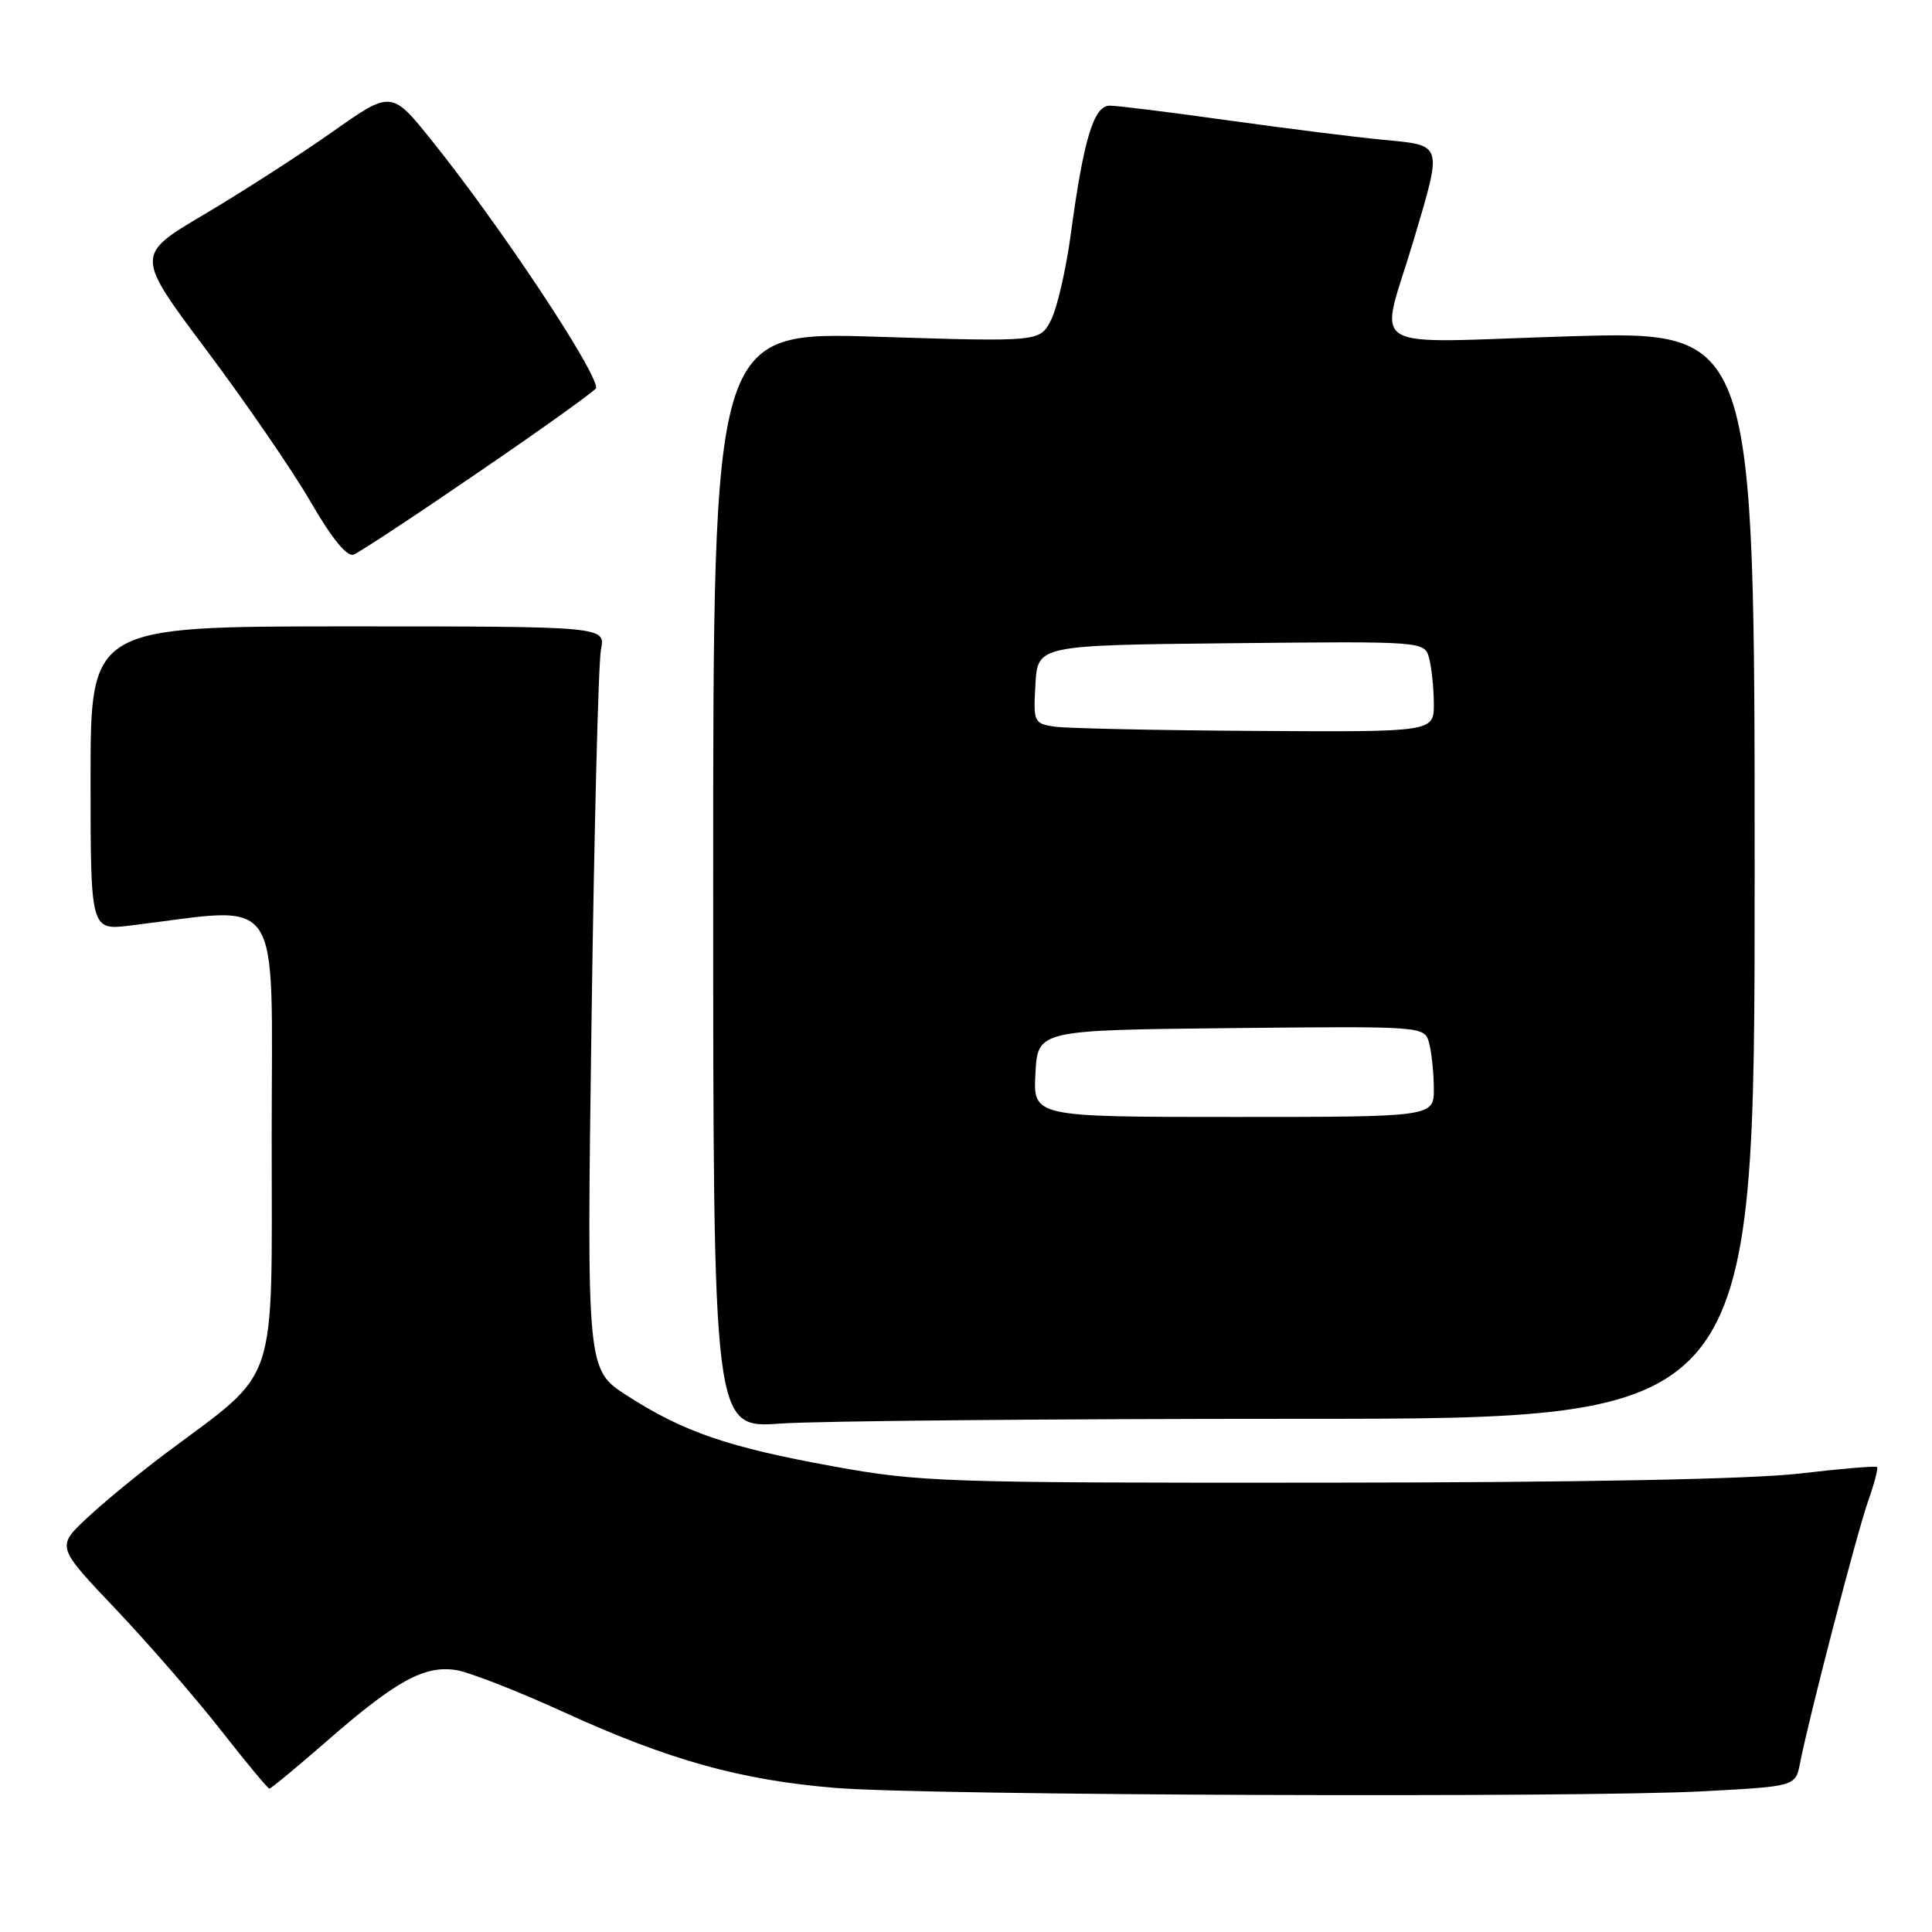 <?xml version="1.0" encoding="UTF-8" standalone="no"?>
<!DOCTYPE svg PUBLIC "-//W3C//DTD SVG 1.1//EN" "http://www.w3.org/Graphics/SVG/1.1/DTD/svg11.dtd" >
<svg xmlns="http://www.w3.org/2000/svg" xmlns:xlink="http://www.w3.org/1999/xlink" version="1.1" viewBox="0 0 256 256">
 <g >
 <path fill="currentColor"
d=" M 225.80 237.35 C 237.91 236.70 237.91 236.70 238.52 233.60 C 239.73 227.45 246.06 203.07 247.53 198.93 C 248.35 196.60 248.89 194.55 248.72 194.39 C 248.55 194.22 243.94 194.61 238.46 195.25 C 232.11 196.00 209.30 196.44 175.50 196.46 C 125.07 196.50 121.91 196.39 110.37 194.29 C 96.45 191.76 90.59 189.75 83.08 184.92 C 77.74 181.50 77.74 181.50 78.38 135.34 C 78.73 109.95 79.29 87.79 79.63 86.09 C 80.25 83.00 80.25 83.00 46.12 83.00 C 12.00 83.00 12.00 83.00 12.00 103.14 C 12.00 123.28 12.00 123.28 17.25 122.64 C 37.82 120.14 36.00 117.42 36.00 150.65 C 36.00 184.50 37.09 181.24 22.00 192.54 C 18.42 195.22 13.70 199.11 11.49 201.18 C 7.48 204.95 7.48 204.95 15.34 213.22 C 19.66 217.78 25.92 224.99 29.26 229.25 C 32.59 233.51 35.49 237.00 35.70 237.00 C 35.91 237.00 39.40 234.11 43.46 230.57 C 52.51 222.68 56.28 220.62 60.48 221.30 C 62.23 221.59 68.66 224.10 74.78 226.90 C 88.61 233.22 98.15 235.88 110.72 236.91 C 122.81 237.91 209.26 238.24 225.80 237.35 Z  M 172.40 188.00 C 232.50 188.00 232.50 188.00 232.50 115.92 C 232.50 43.84 232.50 43.84 208.11 44.56 C 180.00 45.40 182.78 47.13 187.37 31.64 C 191.14 18.93 191.25 19.28 183.25 18.52 C 179.54 18.17 170.28 17.00 162.67 15.94 C 155.06 14.87 148.03 14.00 147.05 14.00 C 144.93 14.00 143.59 18.40 141.89 31.00 C 141.26 35.67 140.08 40.81 139.27 42.40 C 137.79 45.30 137.79 45.30 116.15 44.62 C 94.50 43.93 94.50 43.93 94.50 116.60 C 94.50 189.26 94.50 189.26 103.40 188.63 C 108.30 188.28 139.35 188.00 172.40 188.00 Z  M 63.60 62.44 C 72.07 56.65 79.00 51.68 79.00 51.40 C 79.00 49.08 66.28 29.93 57.30 18.73 C 51.87 11.95 51.87 11.95 43.98 17.52 C 39.63 20.58 32.00 25.49 27.01 28.44 C 17.93 33.81 17.93 33.81 27.41 46.46 C 32.62 53.42 38.83 62.46 41.19 66.55 C 43.98 71.37 45.98 73.81 46.85 73.49 C 47.60 73.21 55.14 68.24 63.60 62.44 Z  M 137.20 142.25 C 137.50 136.50 137.50 136.50 163.13 136.23 C 188.76 135.97 188.76 135.97 189.37 138.23 C 189.70 139.48 189.98 142.19 189.99 144.25 C 190.00 148.00 190.00 148.00 163.45 148.00 C 136.90 148.00 136.90 148.00 137.20 142.25 Z  M 139.70 96.28 C 137.00 95.87 136.91 95.67 137.20 90.68 C 137.50 85.50 137.50 85.50 163.13 85.23 C 188.76 84.97 188.76 84.97 189.37 87.23 C 189.70 88.48 189.98 91.19 189.99 93.25 C 190.00 97.00 190.00 97.00 166.25 96.85 C 153.19 96.77 141.24 96.51 139.70 96.28 Z "/>
</g>
</svg>